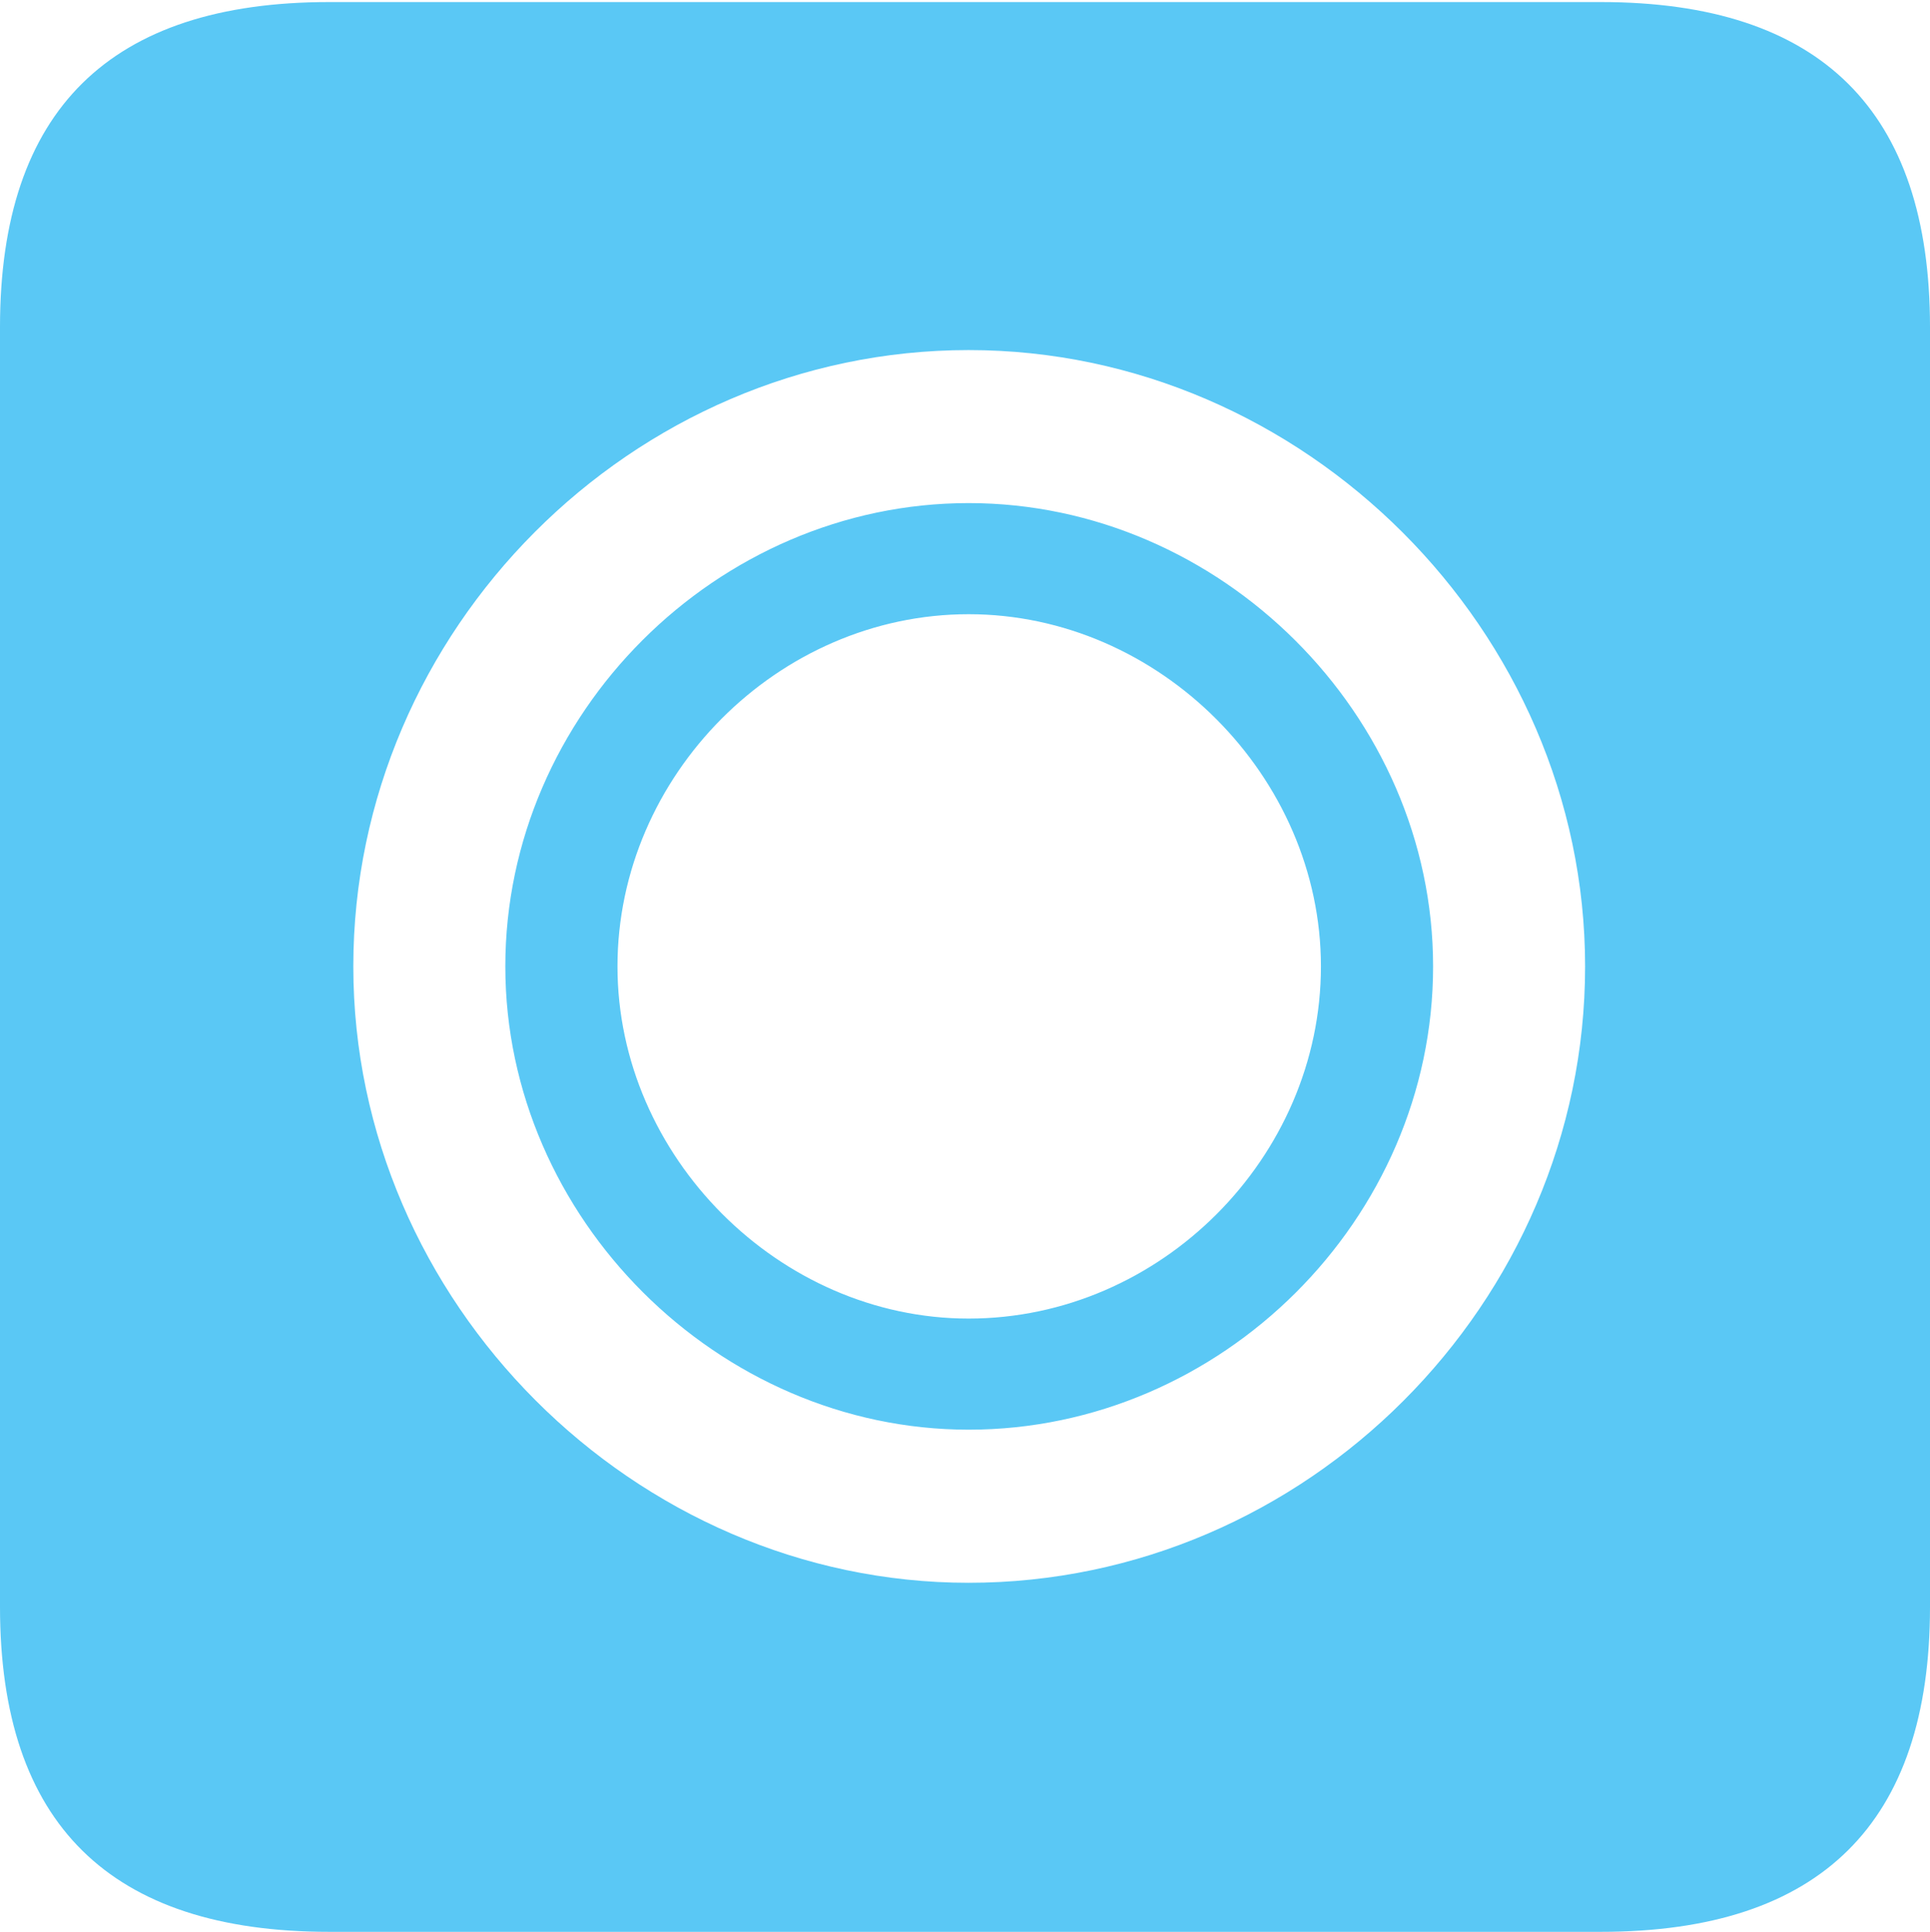 <?xml version="1.0" encoding="UTF-8"?>
<!--Generator: Apple Native CoreSVG 175.5-->
<!DOCTYPE svg
PUBLIC "-//W3C//DTD SVG 1.1//EN"
       "http://www.w3.org/Graphics/SVG/1.1/DTD/svg11.dtd">
<svg version="1.1" xmlns="http://www.w3.org/2000/svg" xmlns:xlink="http://www.w3.org/1999/xlink" width="22.473" height="22.498">
 <g>
  <rect height="22.498" opacity="0" width="22.473" x="0" y="0"/>
  <path d="M11.279 18.433C7.385 18.433 4.114 15.161 4.114 11.255C4.114 7.336 7.361 4.077 11.279 4.077C15.185 4.077 18.457 7.349 18.457 11.255C18.457 15.173 15.21 18.433 11.279 18.433ZM11.279 16.65C14.221 16.65 16.687 14.197 16.687 11.255C16.687 8.325 14.209 5.859 11.279 5.859C8.35 5.859 5.884 8.313 5.884 11.255C5.884 14.185 8.362 16.65 11.279 16.65ZM11.279 15.356C9.07 15.356 7.19 13.464 7.19 11.255C7.19 9.033 9.058 7.153 11.279 7.153C13.501 7.153 15.381 9.045 15.381 11.255C15.381 13.477 13.513 15.356 11.279 15.356ZM3.833 22.498L18.64 22.498C21.204 22.498 22.473 21.228 22.473 18.713L22.473 3.809C22.473 1.294 21.204 0.024 18.64 0.024L3.833 0.024C1.282 0.024 0 1.282 0 3.809L0 18.713C0 21.24 1.282 22.498 3.833 22.498Z" fill="#5ac8f5"/>
 </g>
</svg>
